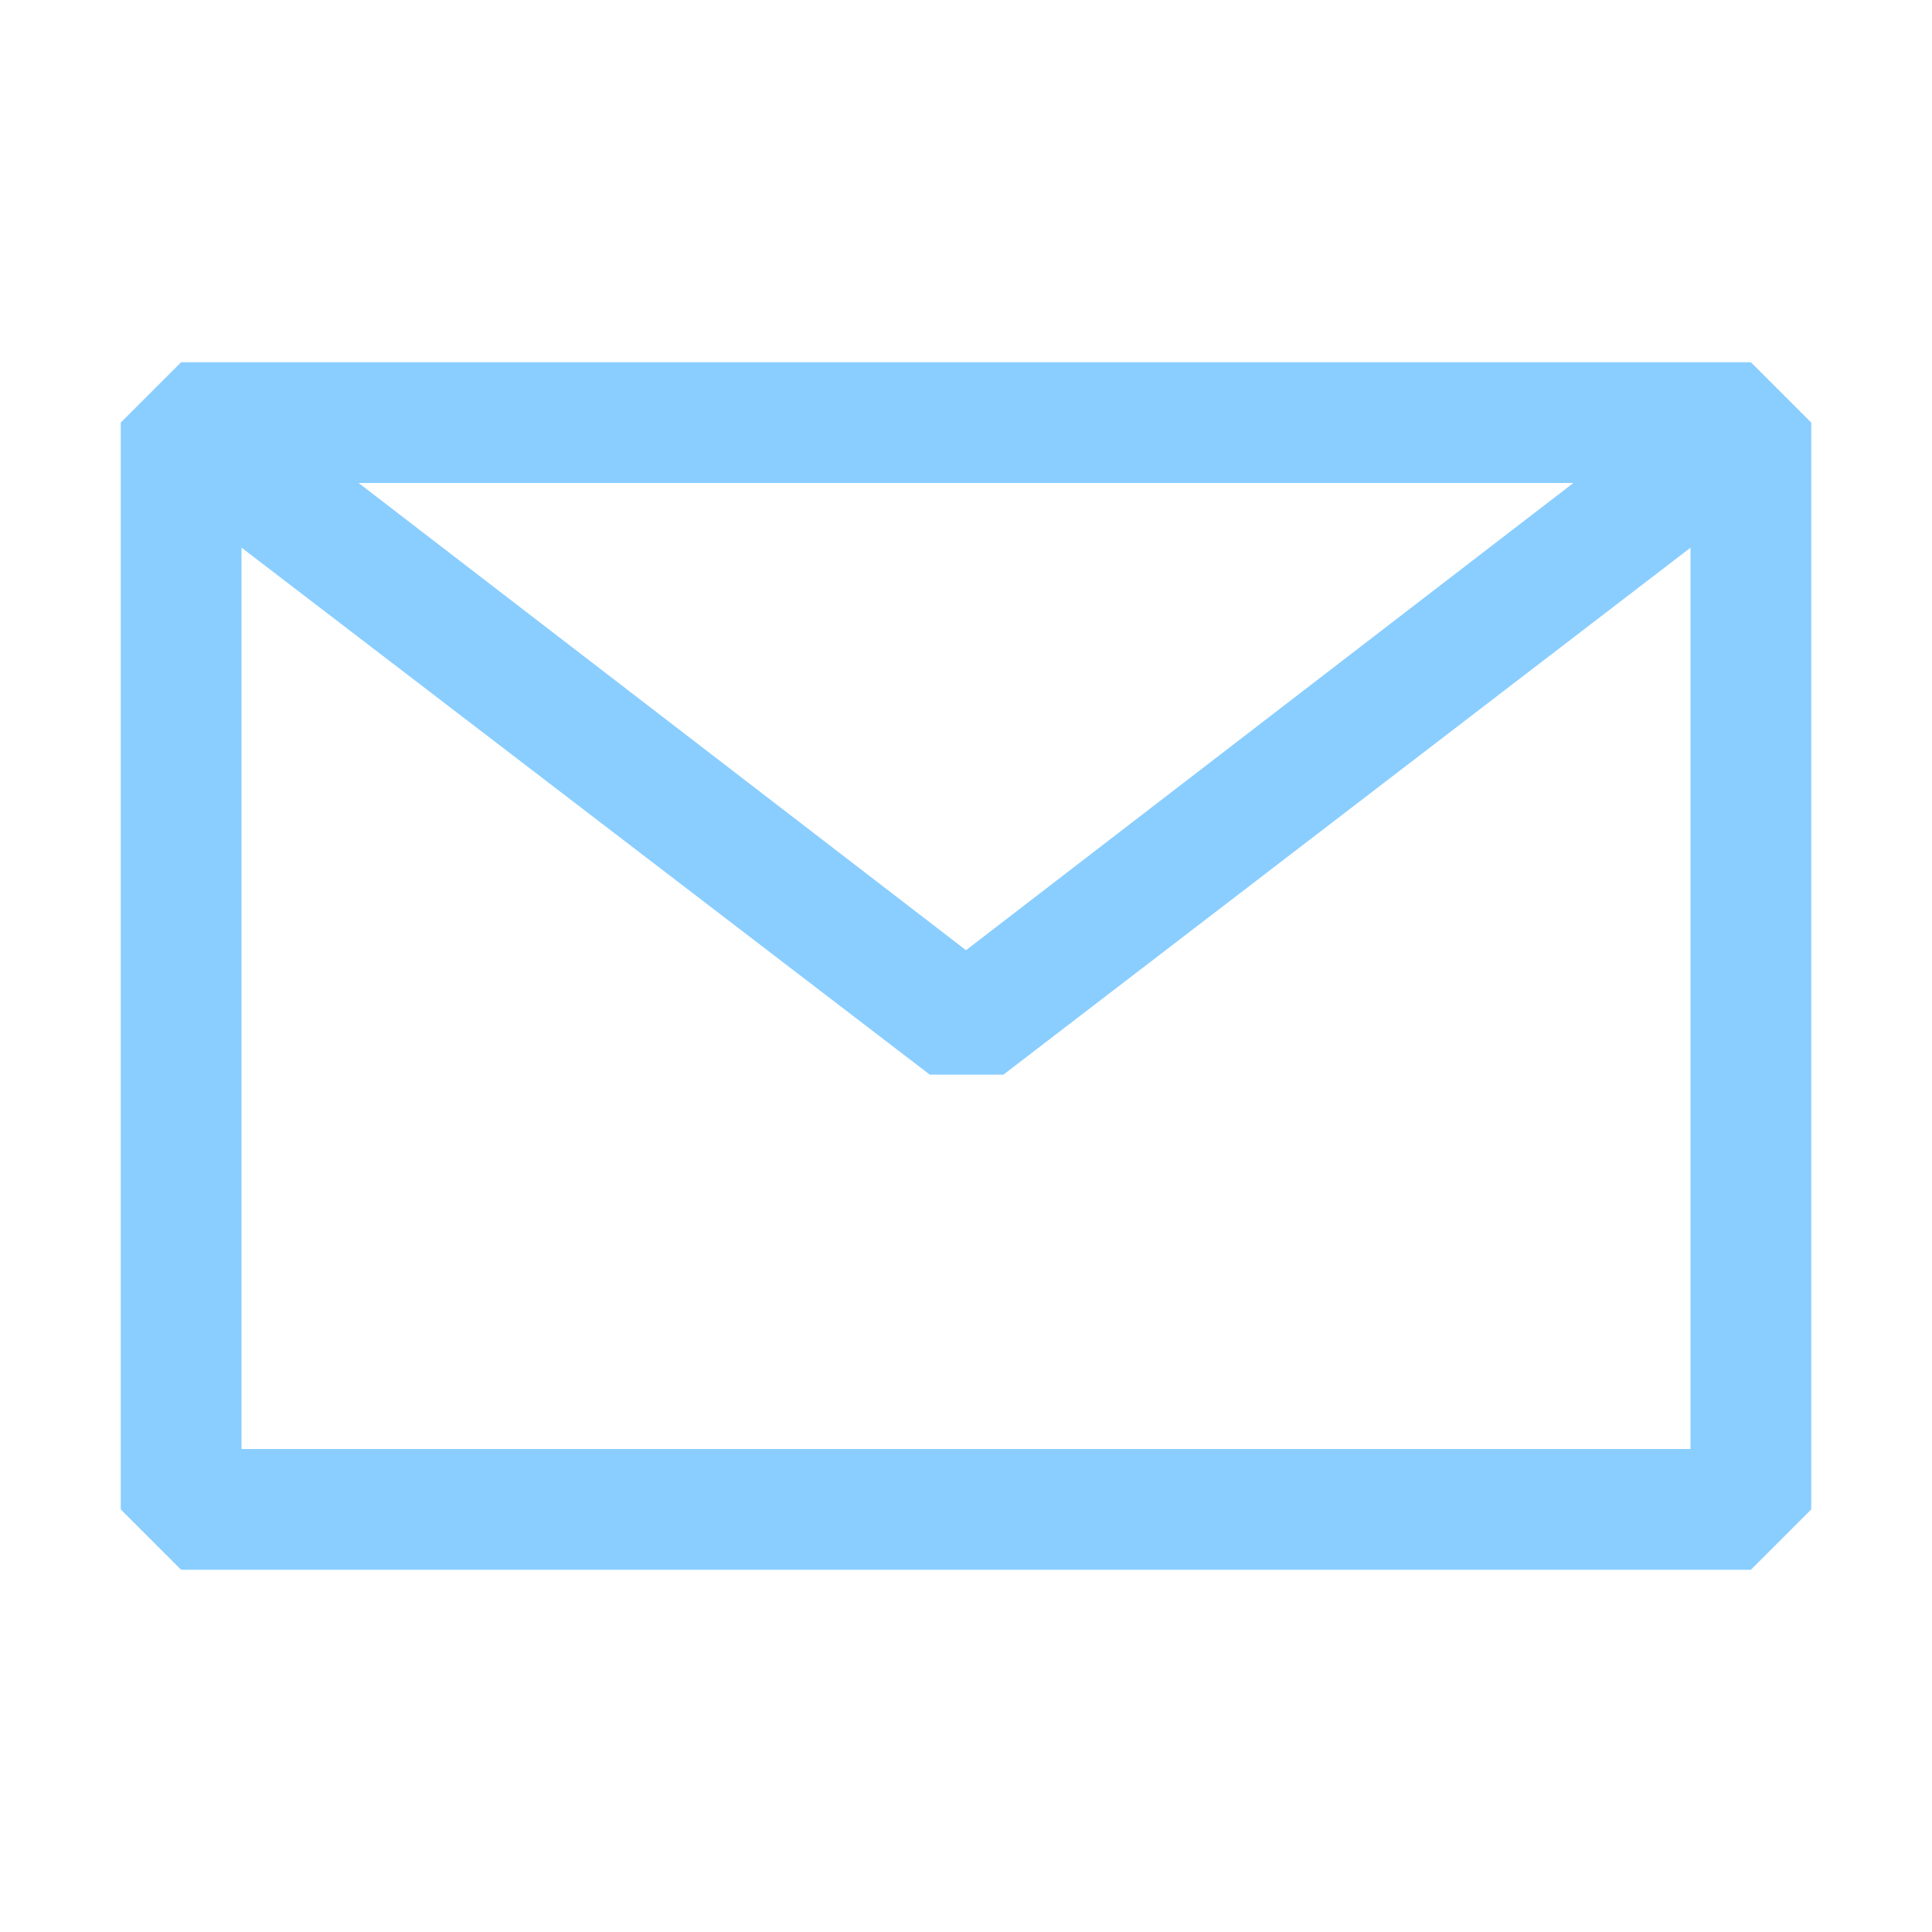 <svg width="38" height="38" viewBox="0 0 38 38" fill="none" xmlns="http://www.w3.org/2000/svg">
<path fill-rule="evenodd" clip-rule="evenodd" d="M2.375 8.312L3.562 7.125H34.438L35.625 8.312V29.688L34.438 30.875H3.562L2.375 29.688V8.312ZM4.75 10.771V28.5H33.25V10.773L19.736 21.137H18.288L4.75 10.771ZM30.946 9.5H7.054L19 18.689L30.946 9.5Z" fill="#8ACEFF"/>
</svg>
